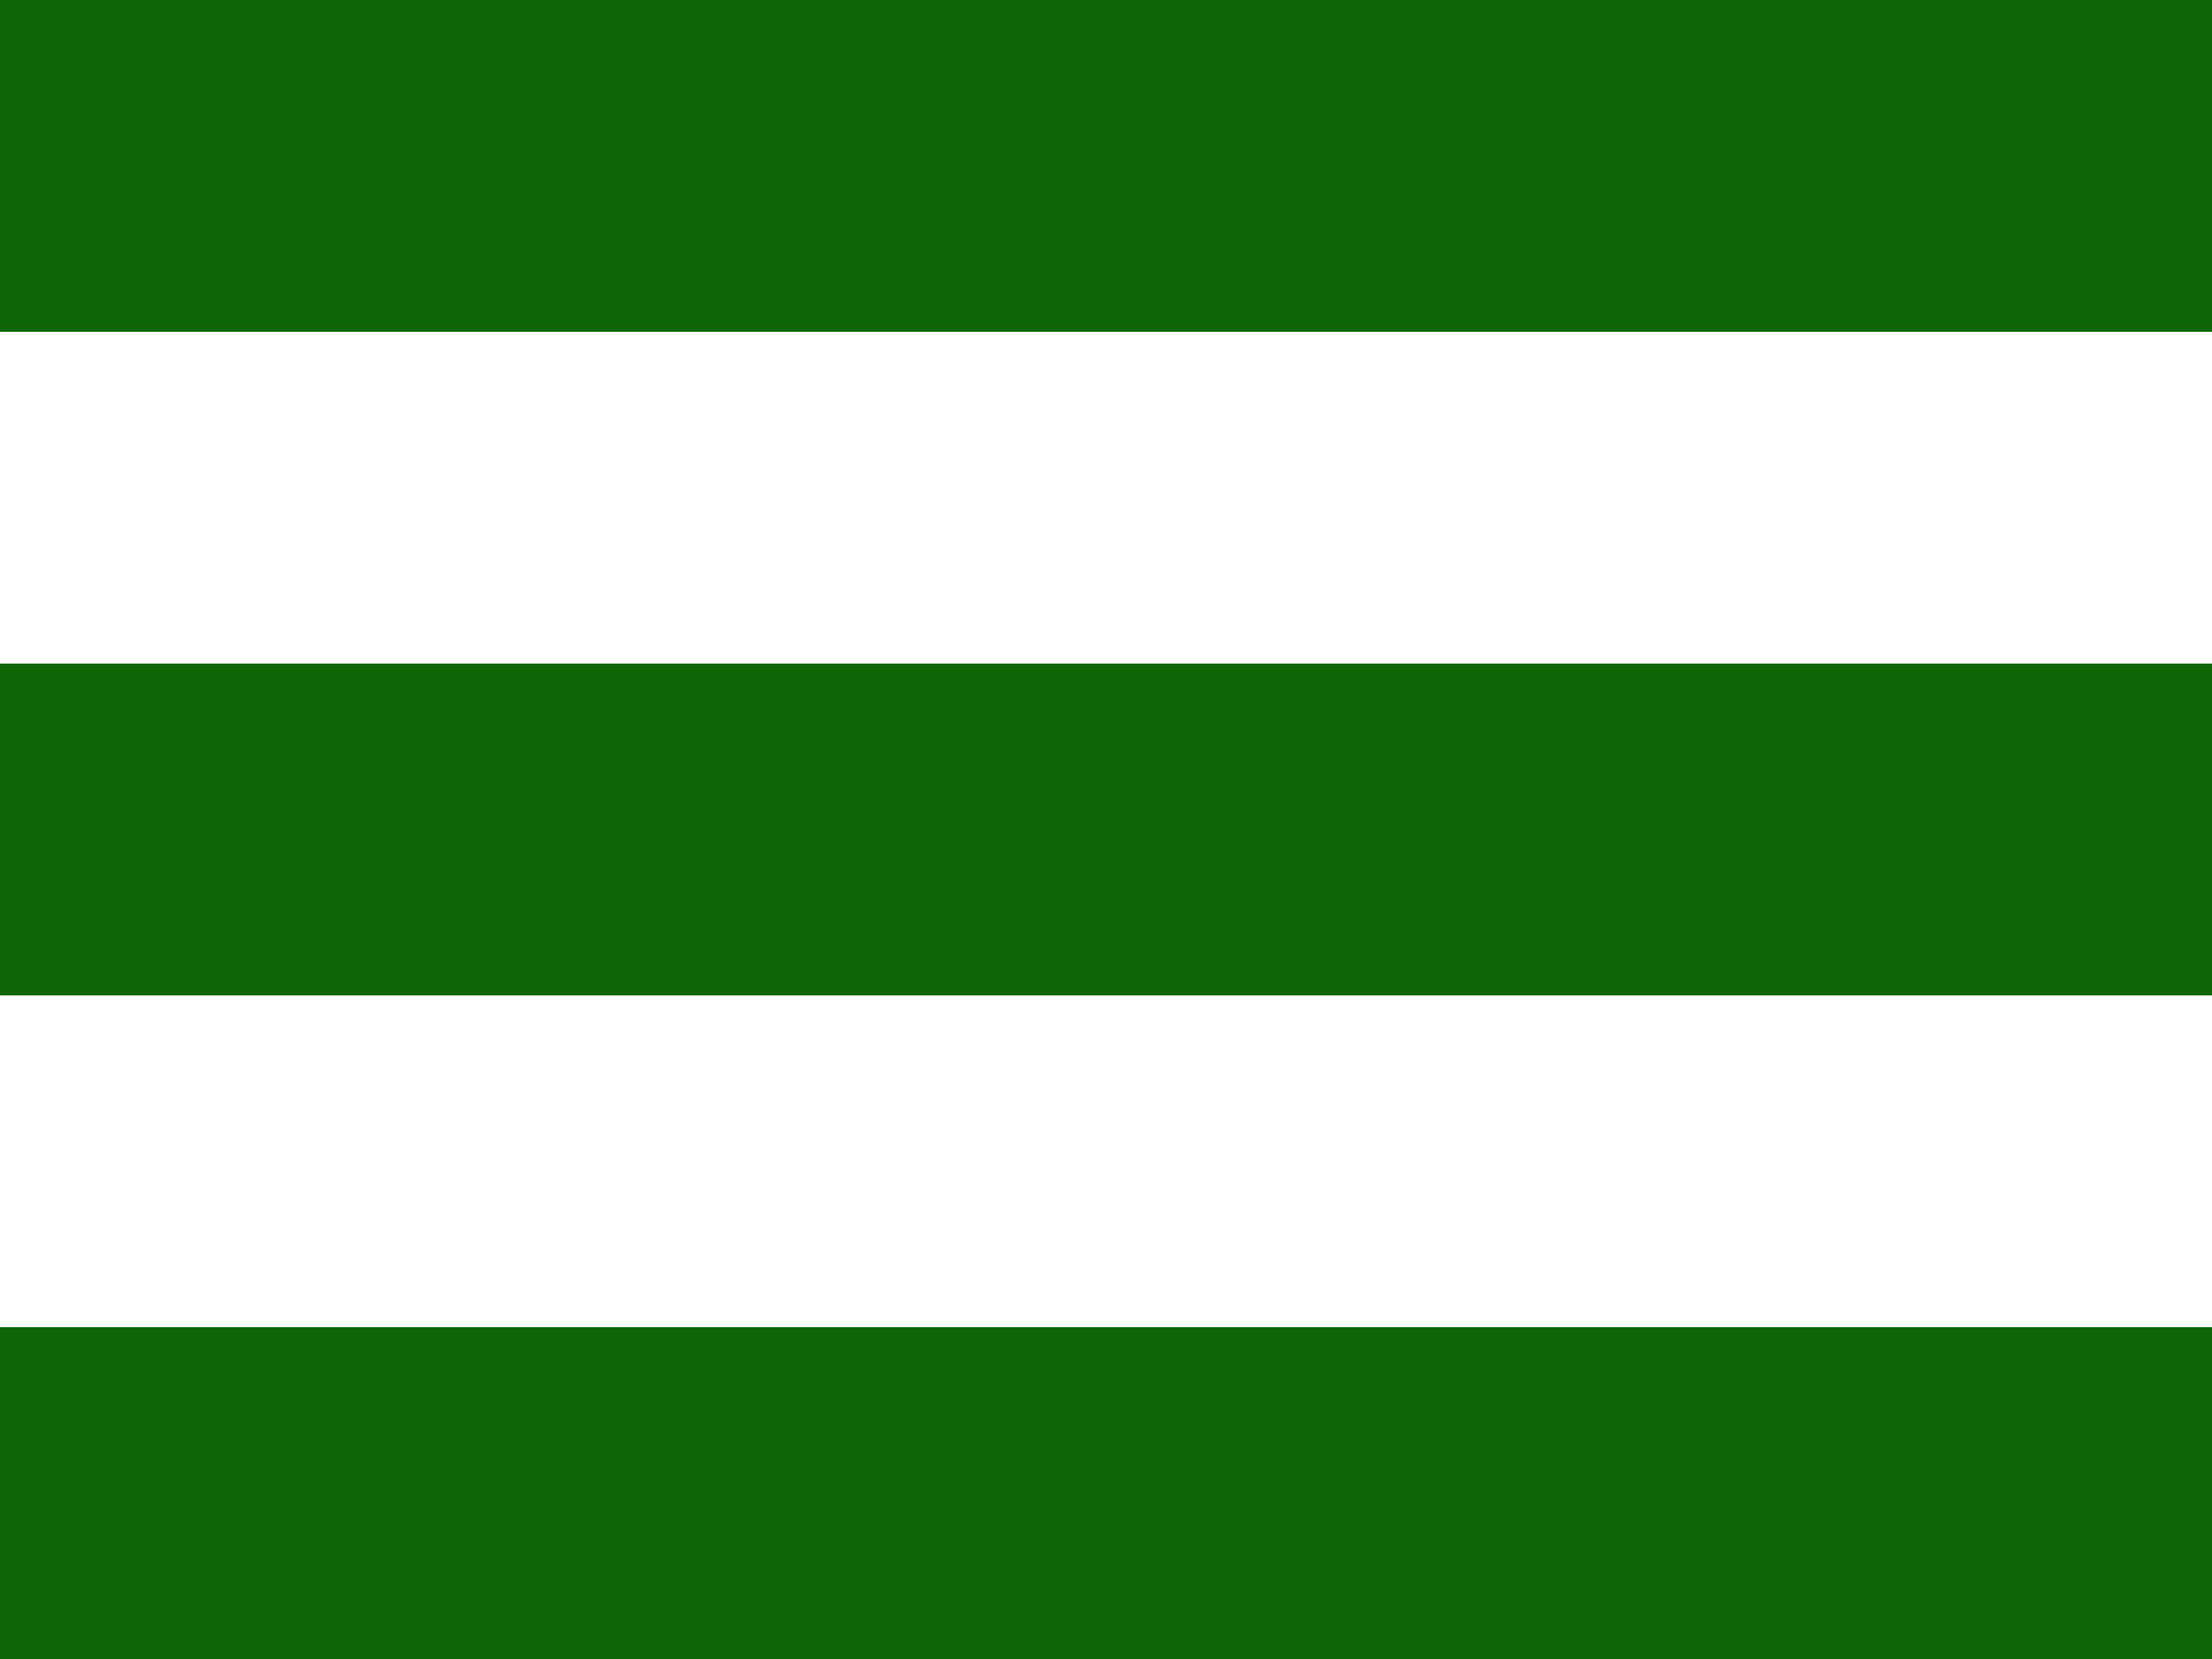 <svg xmlns="http://www.w3.org/2000/svg" width="40" height="30" viewBox="0 0 40 30">
  <defs>
    <style>
      .cls-1 {
        fill: #0d6506;
      }
    </style>
  </defs>
  <rect class="cls-1" width="40" height="6"/>
  <rect id="Rectangle_8_copy" data-name="Rectangle 8 copy" class="cls-1" y="12" width="40" height="6"/>
  <rect id="Rectangle_8_copy_2" data-name="Rectangle 8 copy 2" class="cls-1" y="24" width="40" height="6"/>
</svg>
